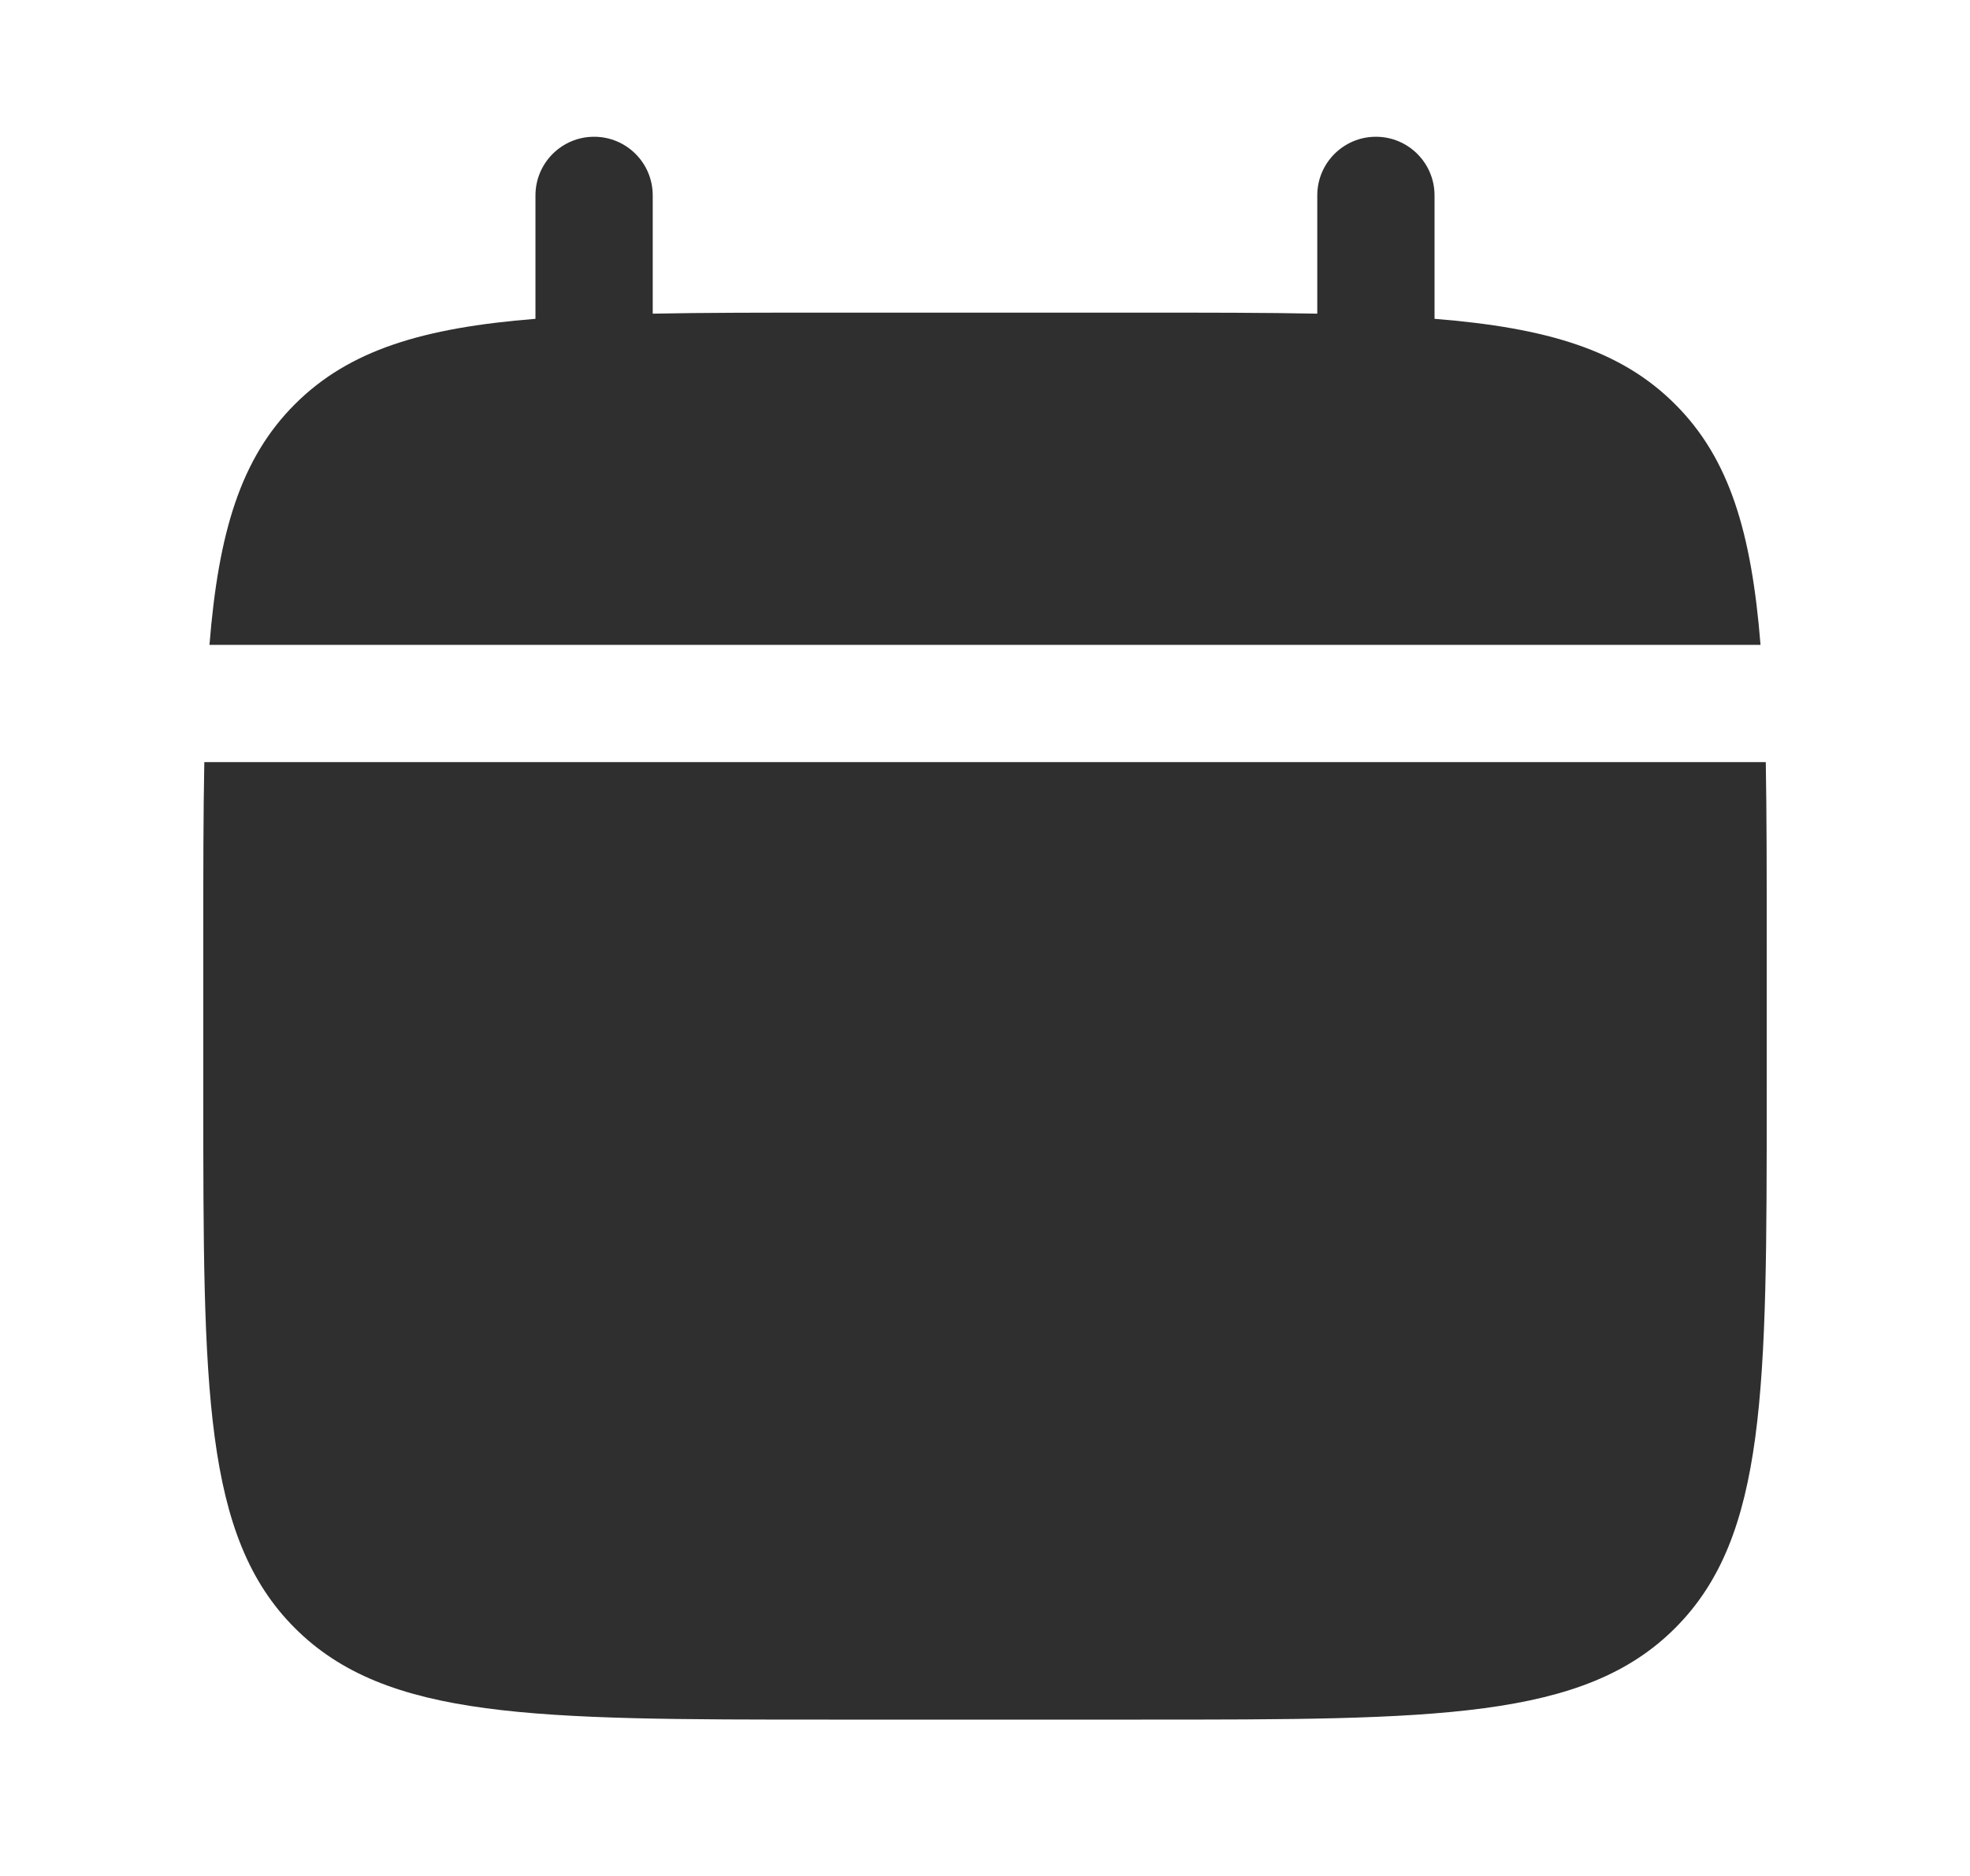 <svg width="21" height="20" viewBox="0 0 21 20" fill="none" xmlns="http://www.w3.org/2000/svg">
<path d="M18.833 11.667V10C18.833 9.301 18.833 8.679 18.823 8.125H2.178C2.167 8.679 2.167 9.301 2.167 10V11.667C2.167 14.809 2.167 16.381 3.143 17.357C4.119 18.333 5.691 18.333 8.833 18.333H12.167C15.309 18.333 16.881 18.333 17.857 17.357C18.833 16.381 18.833 14.809 18.833 11.667Z" fill="#2F2F2F"/>
<path d="M6.958 2.083C6.958 1.738 6.679 1.458 6.333 1.458C5.988 1.458 5.708 1.738 5.708 2.083V3.399C4.509 3.495 3.722 3.731 3.143 4.31C2.565 4.888 2.329 5.676 2.233 6.875H18.767C18.671 5.676 18.436 4.888 17.857 4.31C17.279 3.731 16.491 3.495 15.292 3.399V2.083C15.292 1.738 15.012 1.458 14.667 1.458C14.322 1.458 14.042 1.738 14.042 2.083V3.344C13.487 3.333 12.866 3.333 12.167 3.333H8.833C8.134 3.333 7.513 3.333 6.958 3.344V2.083Z" fill="#2F2F2F"/>
</svg>
